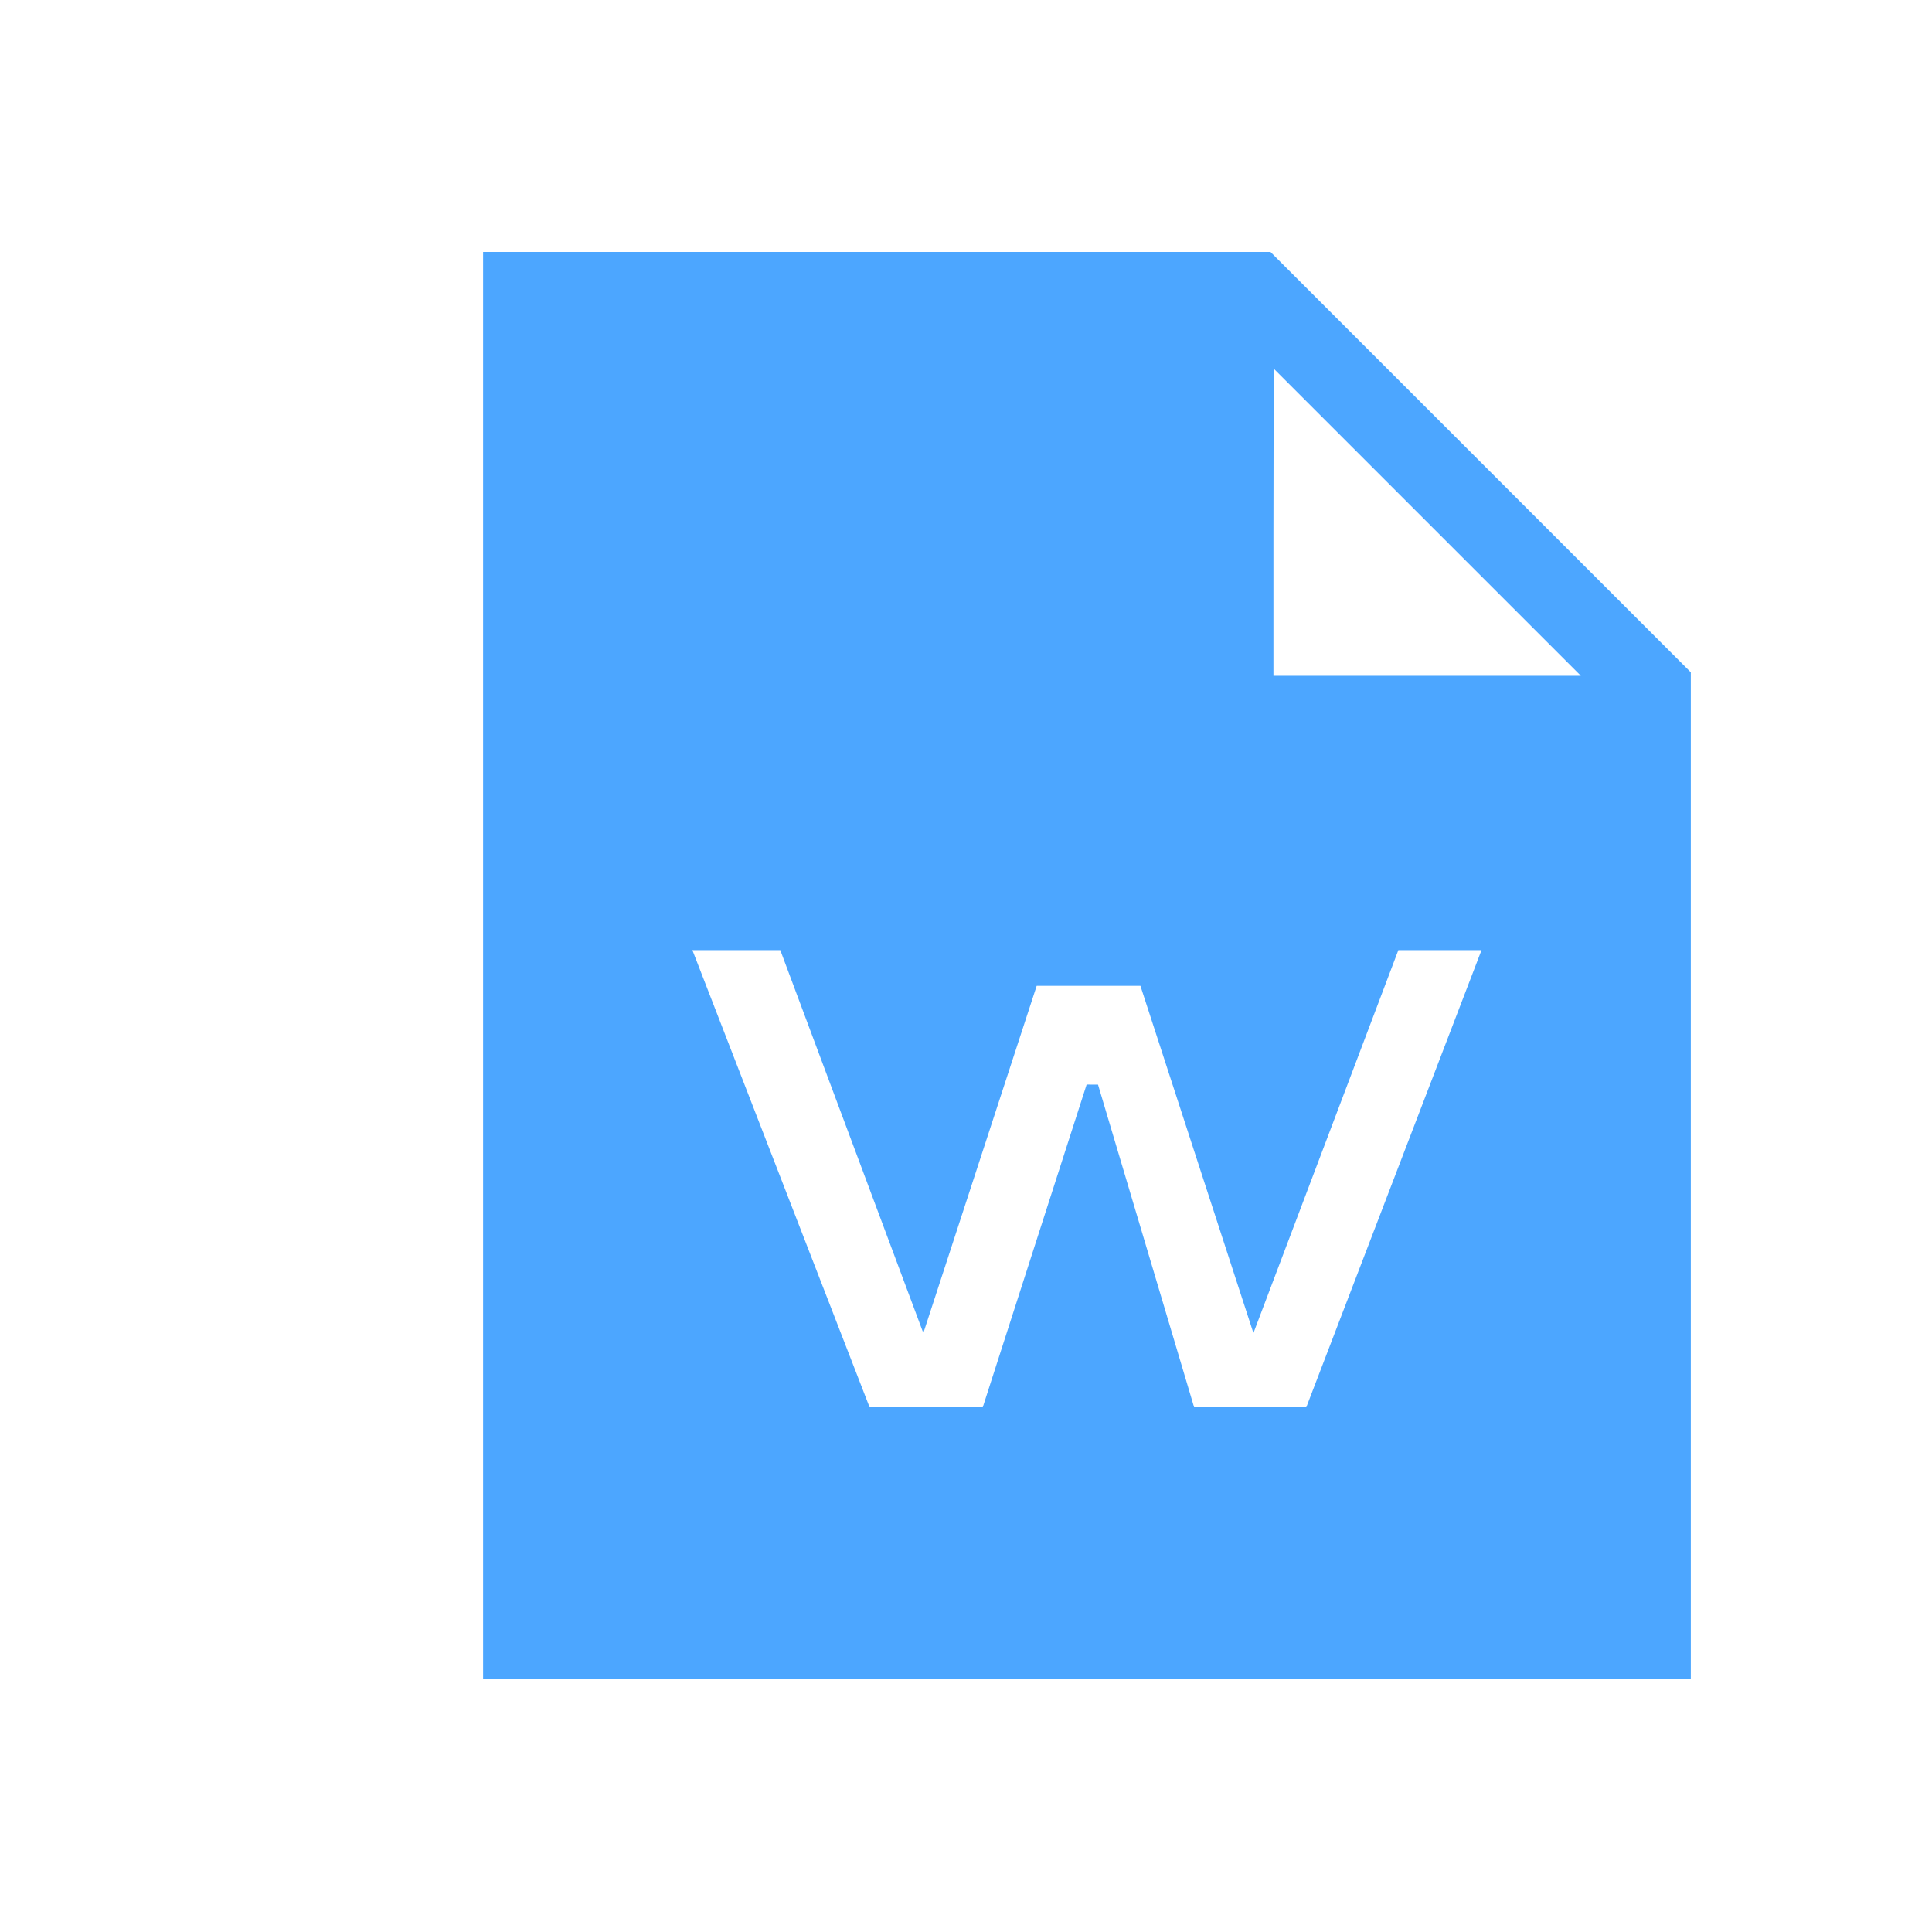 <?xml version="1.0" standalone="no"?><!DOCTYPE svg PUBLIC "-//W3C//DTD SVG 1.1//EN" "http://www.w3.org/Graphics/SVG/1.1/DTD/svg11.dtd"><svg t="1688455549662" class="icon" viewBox="0 0 1024 1024" version="1.1" xmlns="http://www.w3.org/2000/svg" p-id="15049" xmlns:xlink="http://www.w3.org/1999/xlink" width="128" height="128"><path d="M673.39 133.54H256.05v756.51h640.12V356.33L673.39 133.54z m18.97 612.35h-59.45l-50.94-171.03-6.04-0.02-55.05 171.05h-59.97l-93.92-242.3h46.58l75.82 202.97 60.07-184.04h54.99l59.89 184.04 76.82-202.97h44.08l-92.88 242.3z m145.41-387.71H674.95v-75.52l0.13-87.29 162.69 162.69v0.12z" fill="#4CA6FF" p-id="15050"></path></svg>